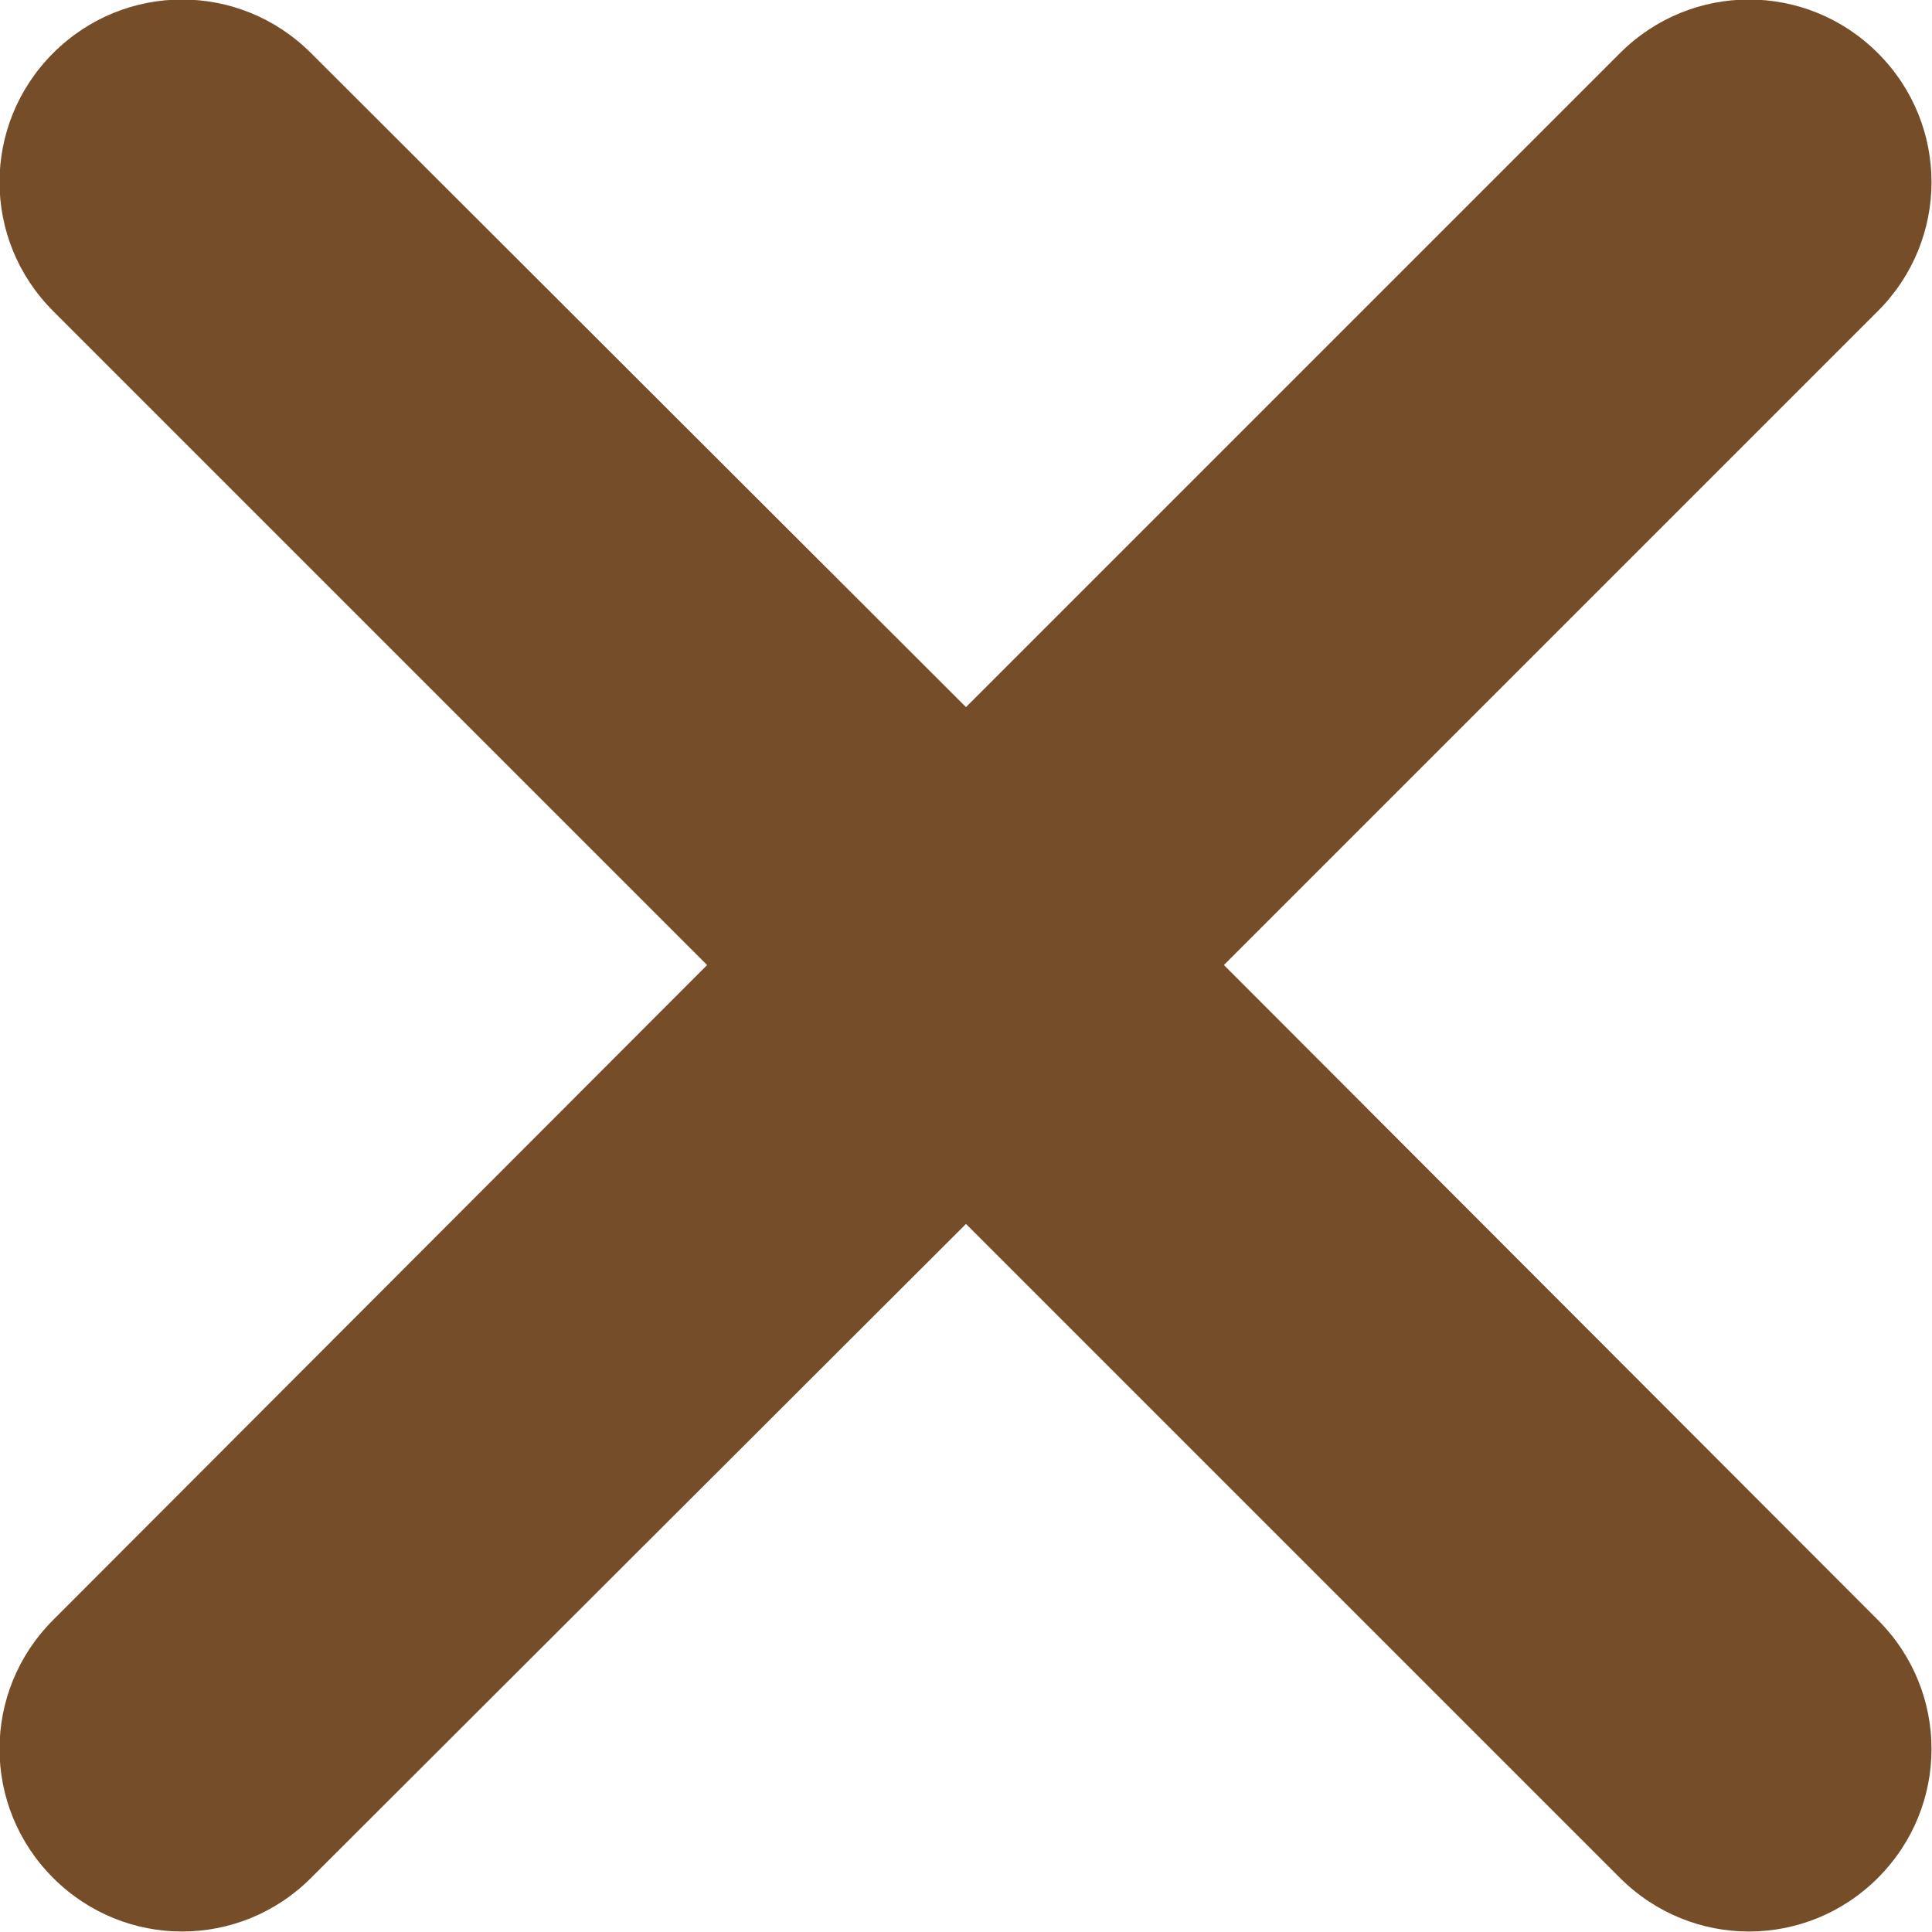 <svg width="20" height="20" viewBox="0 0 20 20" fill="none" xmlns="http://www.w3.org/2000/svg" xmlns:xlink="http://www.w3.org/1999/xlink">
	<desc>
			Created with Pixso.
	</desc>
	<defs/>
	<path d="M0.55 0.55C-0.19 1.29 -0.19 2.48 0.55 3.22L7.32 9.99L0.55 16.77C-0.19 17.51 -0.19 18.7 0.55 19.44C1.29 20.18 2.48 20.18 3.22 19.44L10 12.67L16.77 19.44C17.51 20.18 18.7 20.18 19.44 19.44C20.18 18.7 20.18 17.51 19.44 16.77L12.67 9.99L19.44 3.22C20.18 2.48 20.18 1.29 19.44 0.55C18.7 -0.19 17.51 -0.19 16.77 0.55L10 7.32L3.22 0.55C2.48 -0.19 1.29 -0.19 0.55 0.55Z" fill="#754E29" fill-opacity="1" fill-rule="nonzero"/>
</svg>
